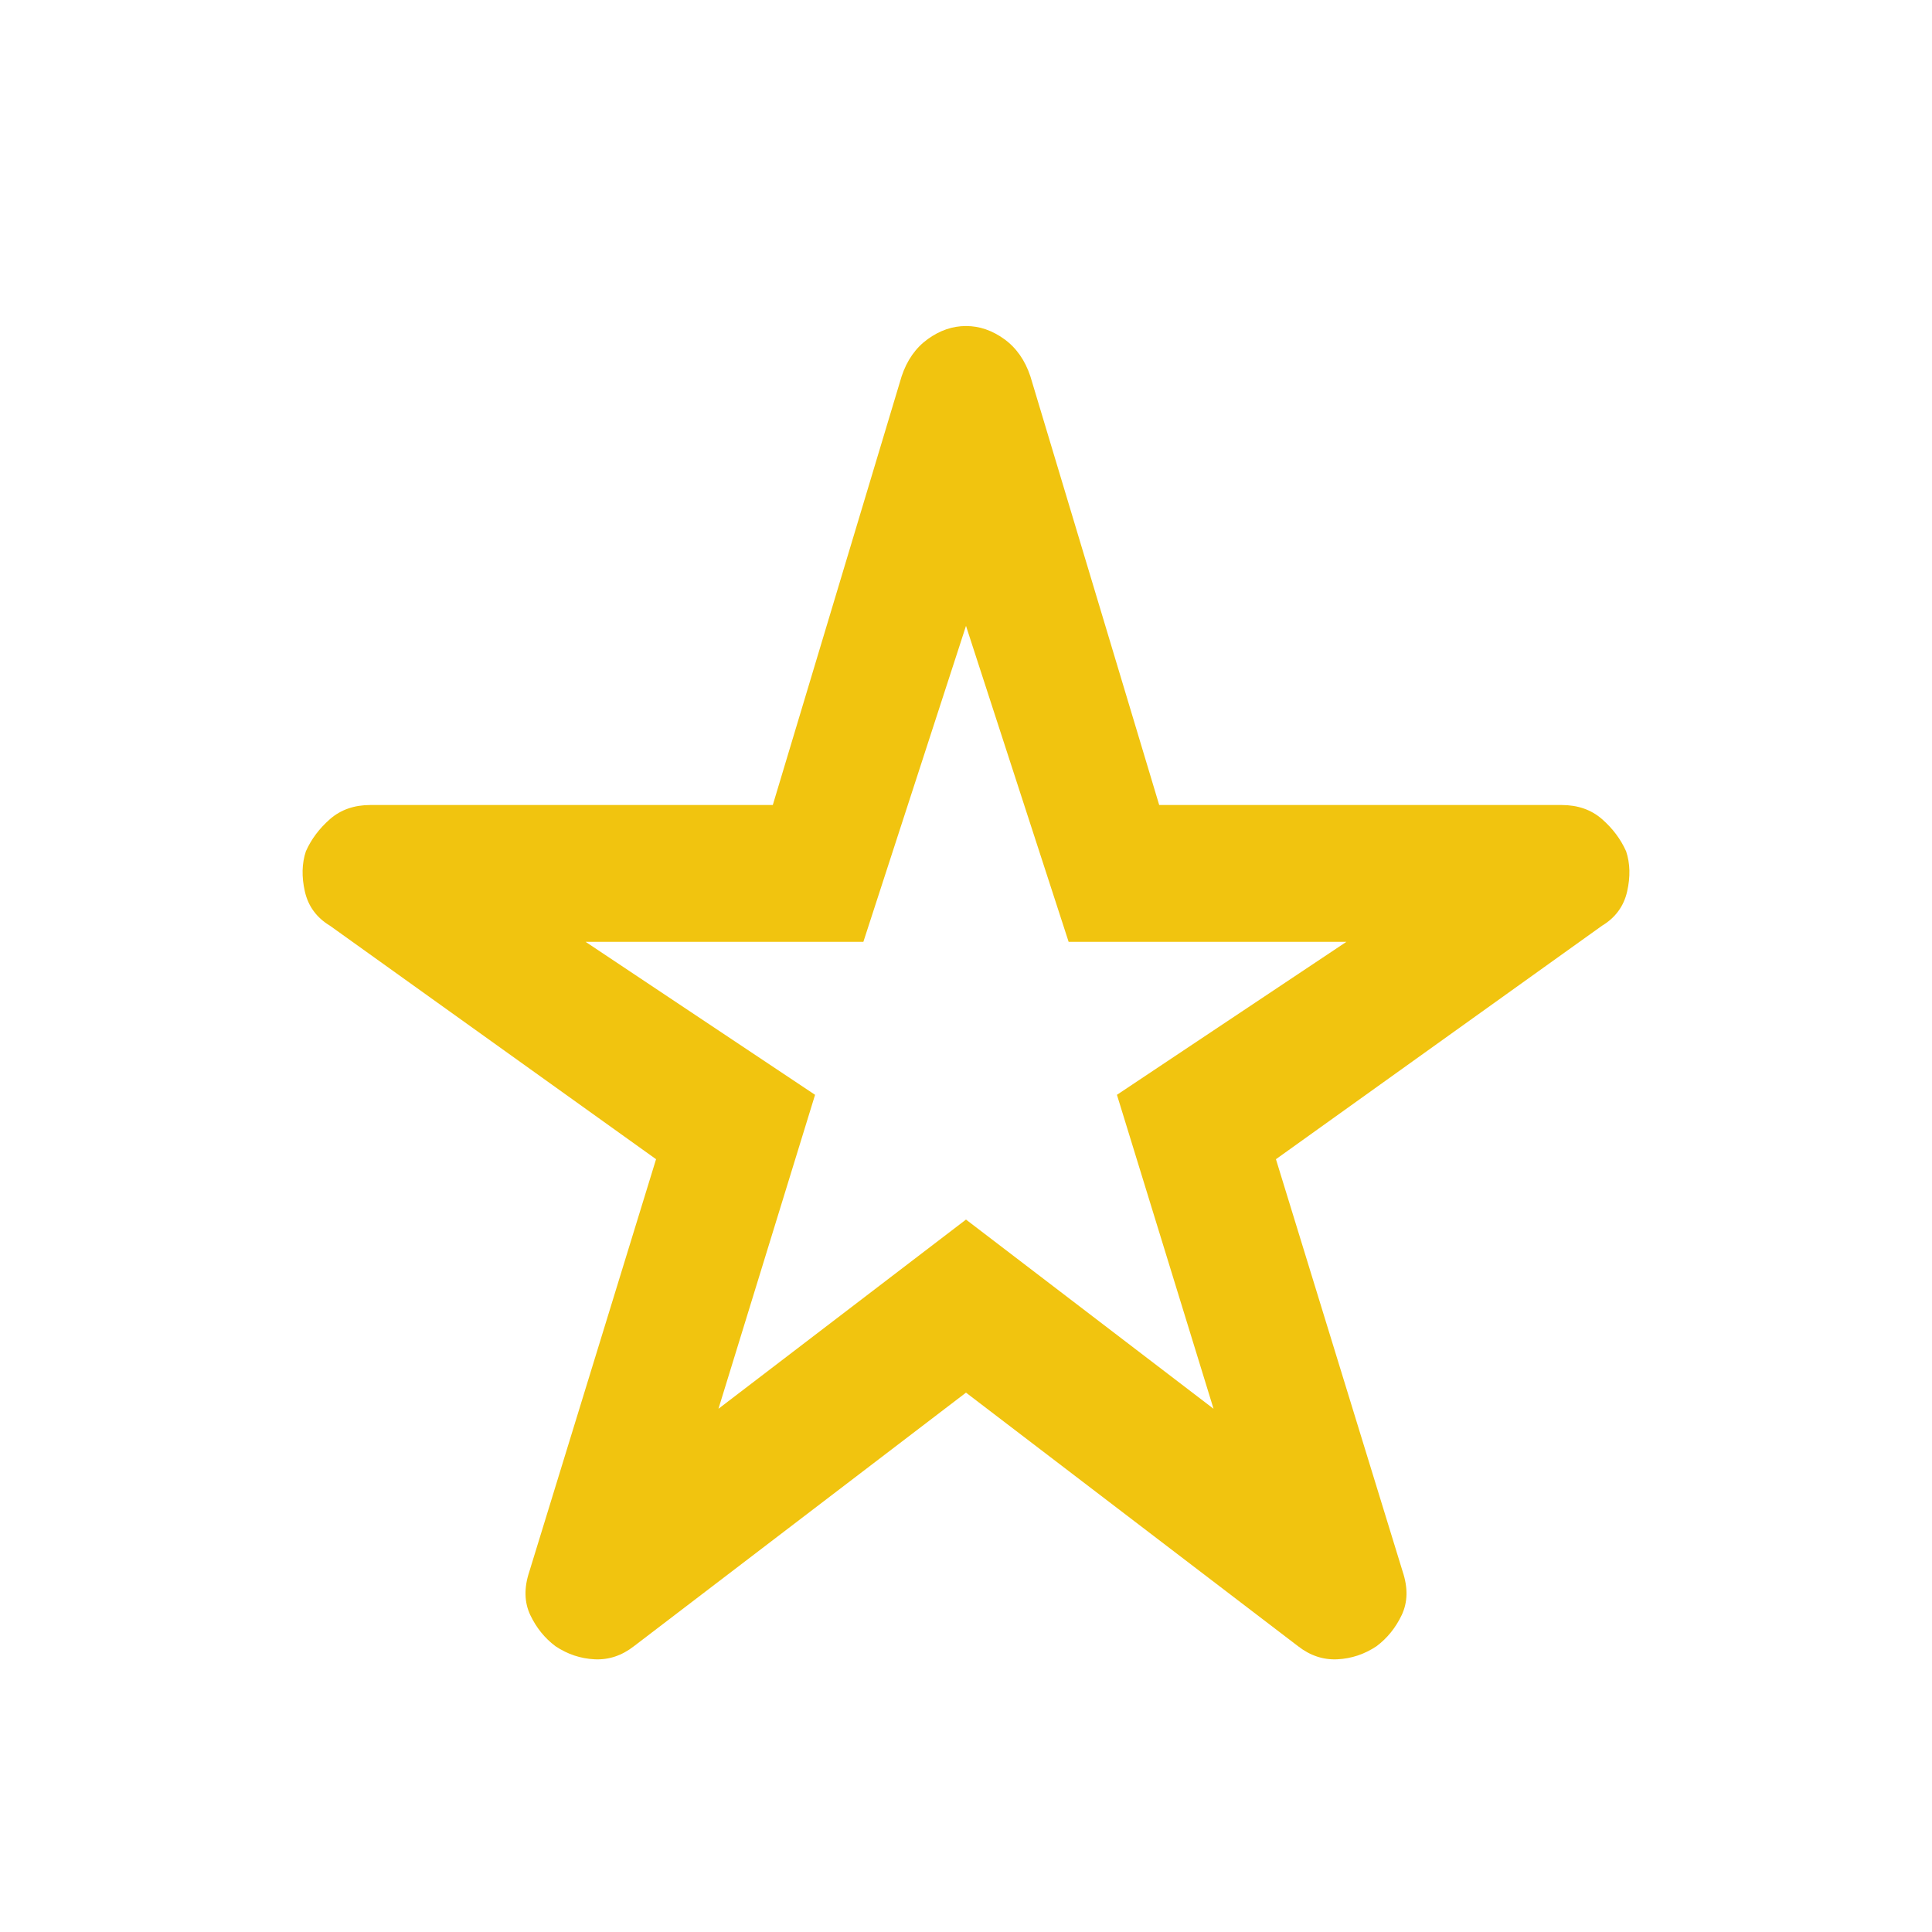<svg xmlns="http://www.w3.org/2000/svg" height="40" width="40"><path d="M14.875 29.167 20 25.25l5.125 3.917-2-6.5 4.75-3.167h-5.75L20 12.958 17.875 19.5h-5.75l4.75 3.167ZM20 28.833l-6.875 5.25q-.375.292-.813.271-.437-.021-.812-.271-.333-.25-.521-.645-.187-.396-.021-.896L13.583 24l-6.75-4.833q-.416-.25-.521-.709-.104-.458.021-.833.167-.375.5-.667.334-.291.834-.291H16l2.667-8.875q.166-.5.541-.771T20 6.75q.417 0 .792.271.375.271.541.771L24 16.667h8.333q.5 0 .834.291.333.292.5.667.125.375.021.833-.105.459-.521.709L26.417 24l2.625 8.542q.166.5-.021.896-.188.395-.521.645-.375.25-.812.271-.438.021-.813-.271Zm0-7.75Z" fill="#f1c40f"/></svg>